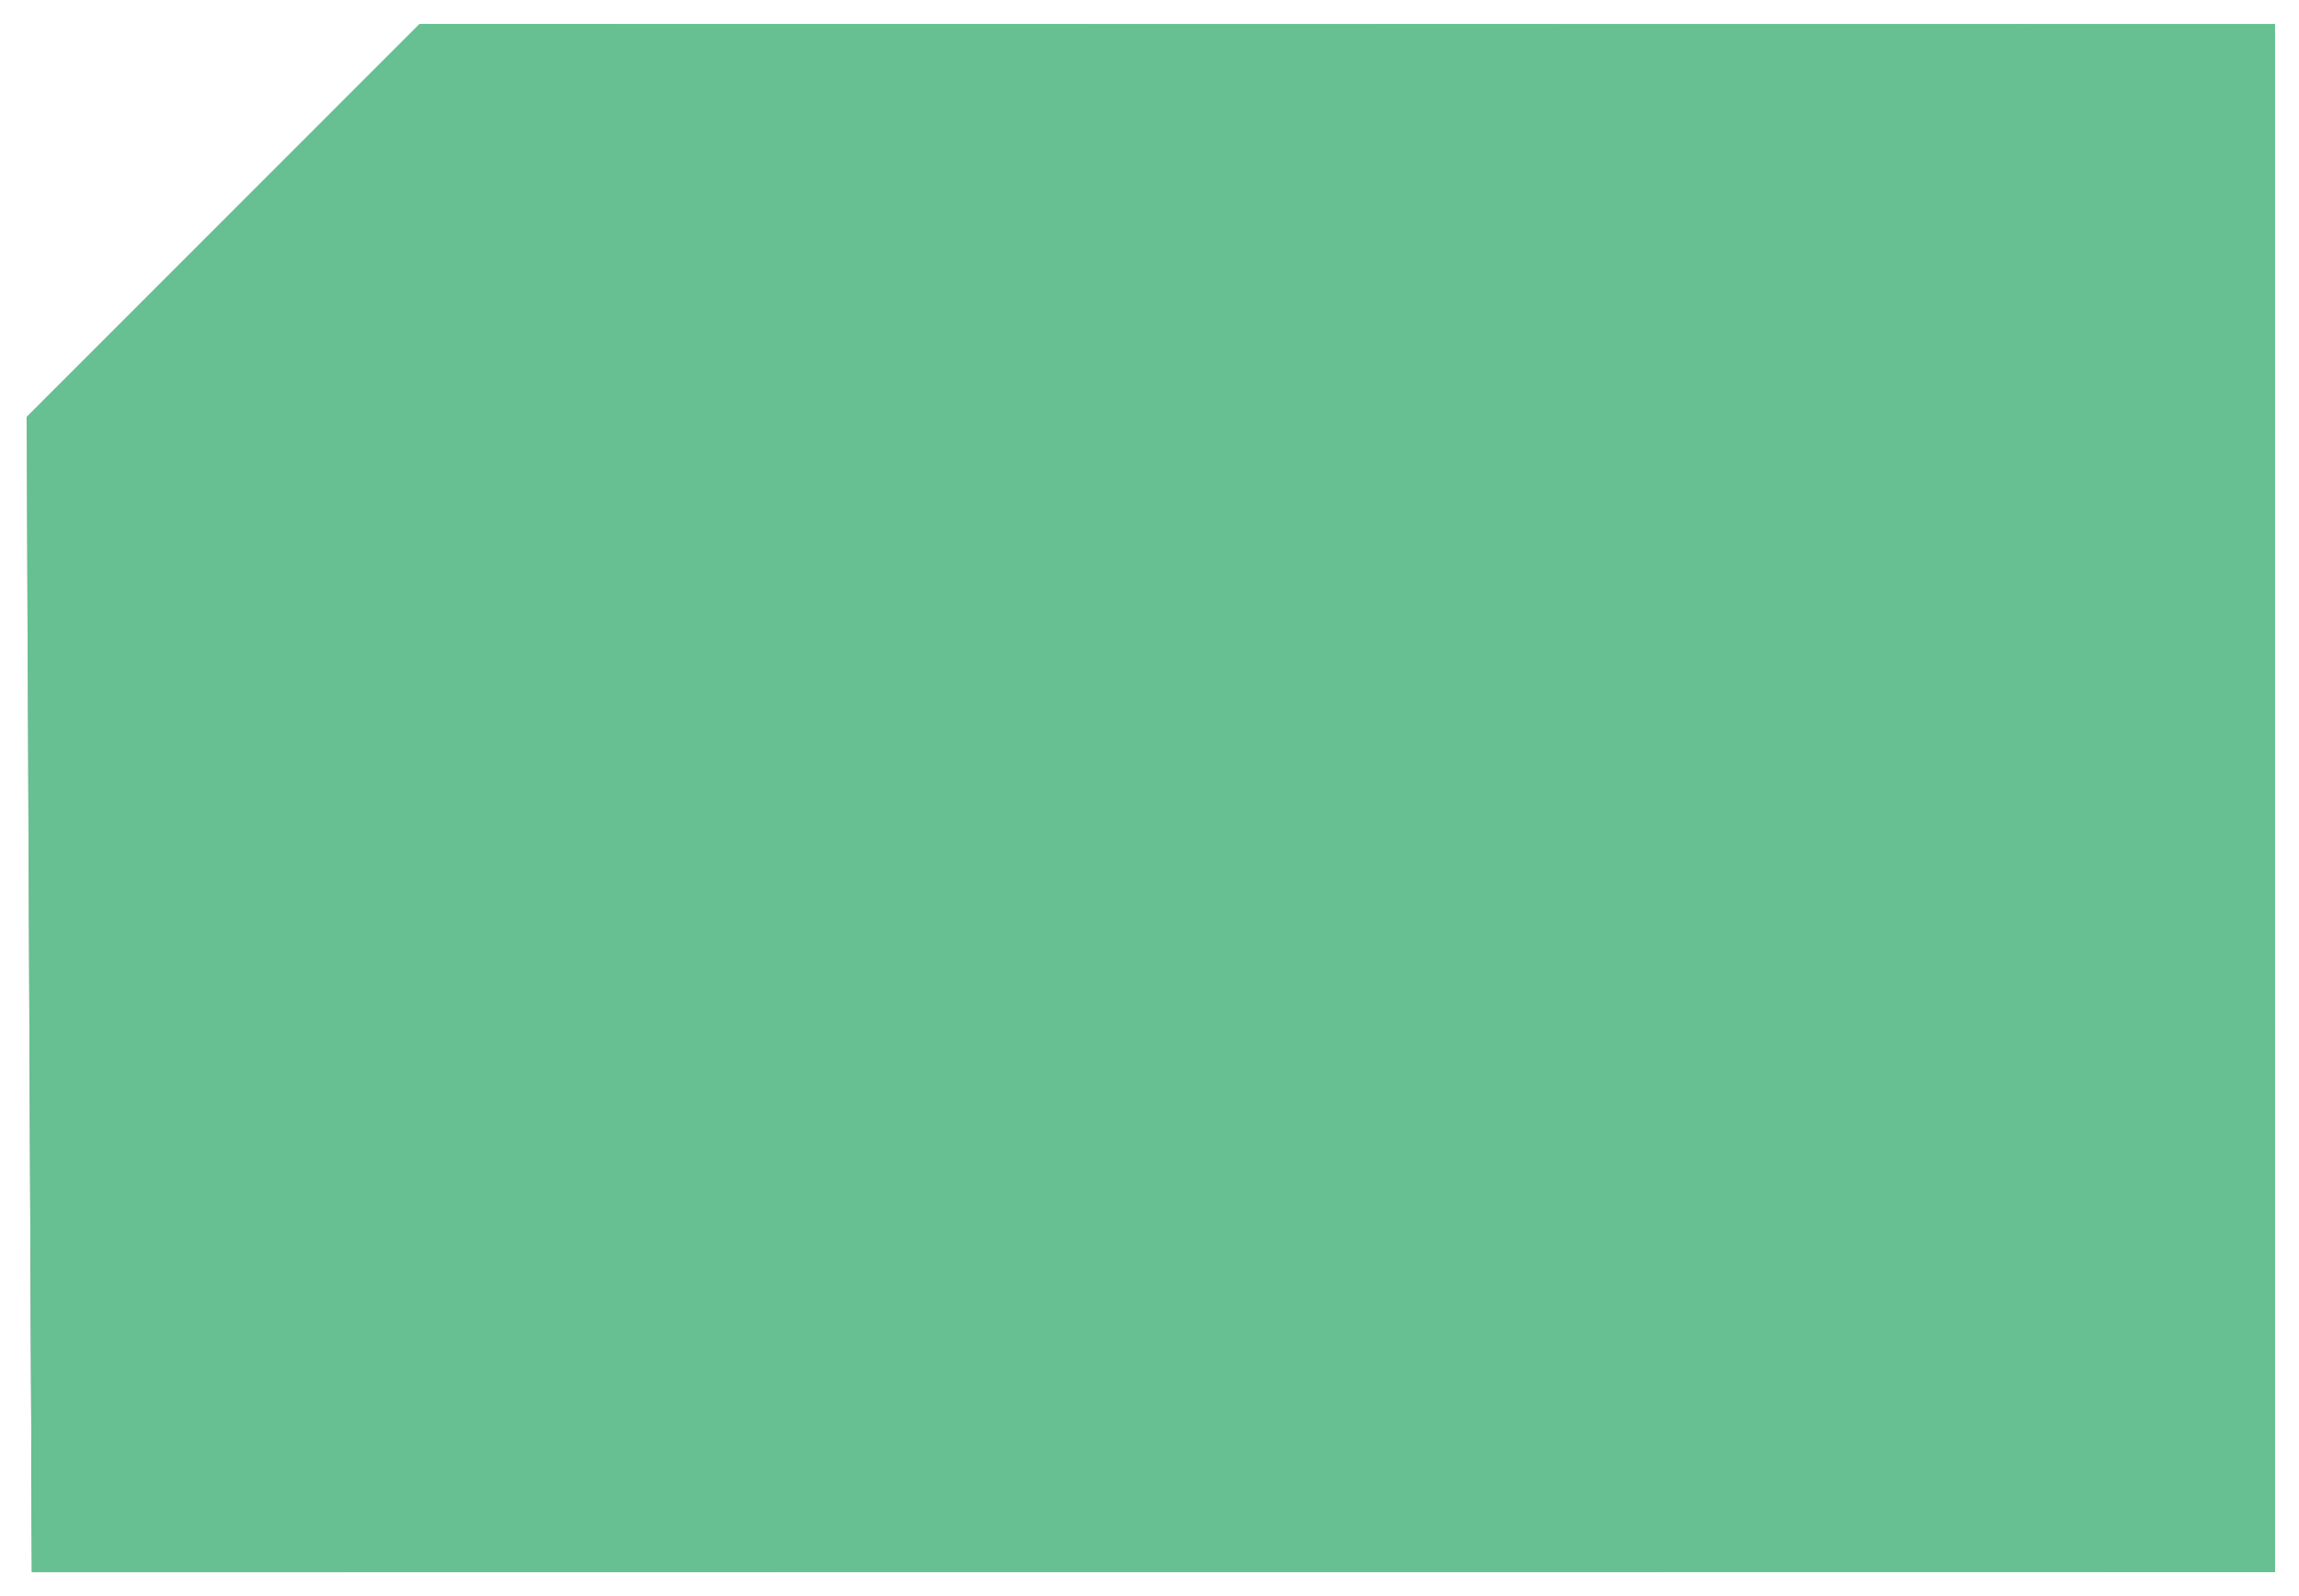 <svg width="432" height="300" viewBox="0 0 432 300" fill="none" xmlns="http://www.w3.org/2000/svg">
<g filter="url(#filter0_dd_378_1258)">
<path d="M5.496 295H427.002V4H78.325L4.5 77.873L5.496 295Z" fill="url(#paint0_linear_378_1258)" fill-opacity="0.6" style="mix-blend-mode:soft-light"/>
<path d="M5.496 295H427.002V4H78.325L4.5 77.873L5.496 295Z" fill="#66C091"/>
</g>
<defs>
<filter id="filter0_dd_378_1258" x="0.5" y="0" width="431.002" height="299.5" filterUnits="userSpaceOnUse" color-interpolation-filters="sRGB">
<feFlood flood-opacity="0" result="BackgroundImageFix"/>
<feColorMatrix in="SourceAlpha" type="matrix" values="0 0 0 0 0 0 0 0 0 0 0 0 0 0 0 0 0 0 127 0" result="hardAlpha"/>
<feOffset dx="1.5" dy="1.5"/>
<feGaussianBlur stdDeviation="1.5"/>
<feColorMatrix type="matrix" values="0 0 0 0 0.682 0 0 0 0 0.682 0 0 0 0 0.753 0 0 0 0.4 0"/>
<feBlend mode="normal" in2="BackgroundImageFix" result="effect1_dropShadow_378_1258"/>
<feColorMatrix in="SourceAlpha" type="matrix" values="0 0 0 0 0 0 0 0 0 0 0 0 0 0 0 0 0 0 127 0" result="hardAlpha"/>
<feOffset dx="-1" dy="-1"/>
<feGaussianBlur stdDeviation="1.5"/>
<feColorMatrix type="matrix" values="0 0 0 0 1 0 0 0 0 1 0 0 0 0 1 0 0 0 1 0"/>
<feBlend mode="normal" in2="effect1_dropShadow_378_1258" result="effect2_dropShadow_378_1258"/>
<feBlend mode="normal" in="SourceGraphic" in2="effect2_dropShadow_378_1258" result="shape"/>
</filter>
<linearGradient id="paint0_linear_378_1258" x1="4.499" y1="295" x2="276.265" y2="-100.041" gradientUnits="userSpaceOnUse">
<stop/>
<stop offset="1" stop-color="white" stop-opacity="0"/>
</linearGradient>
</defs>
</svg>
